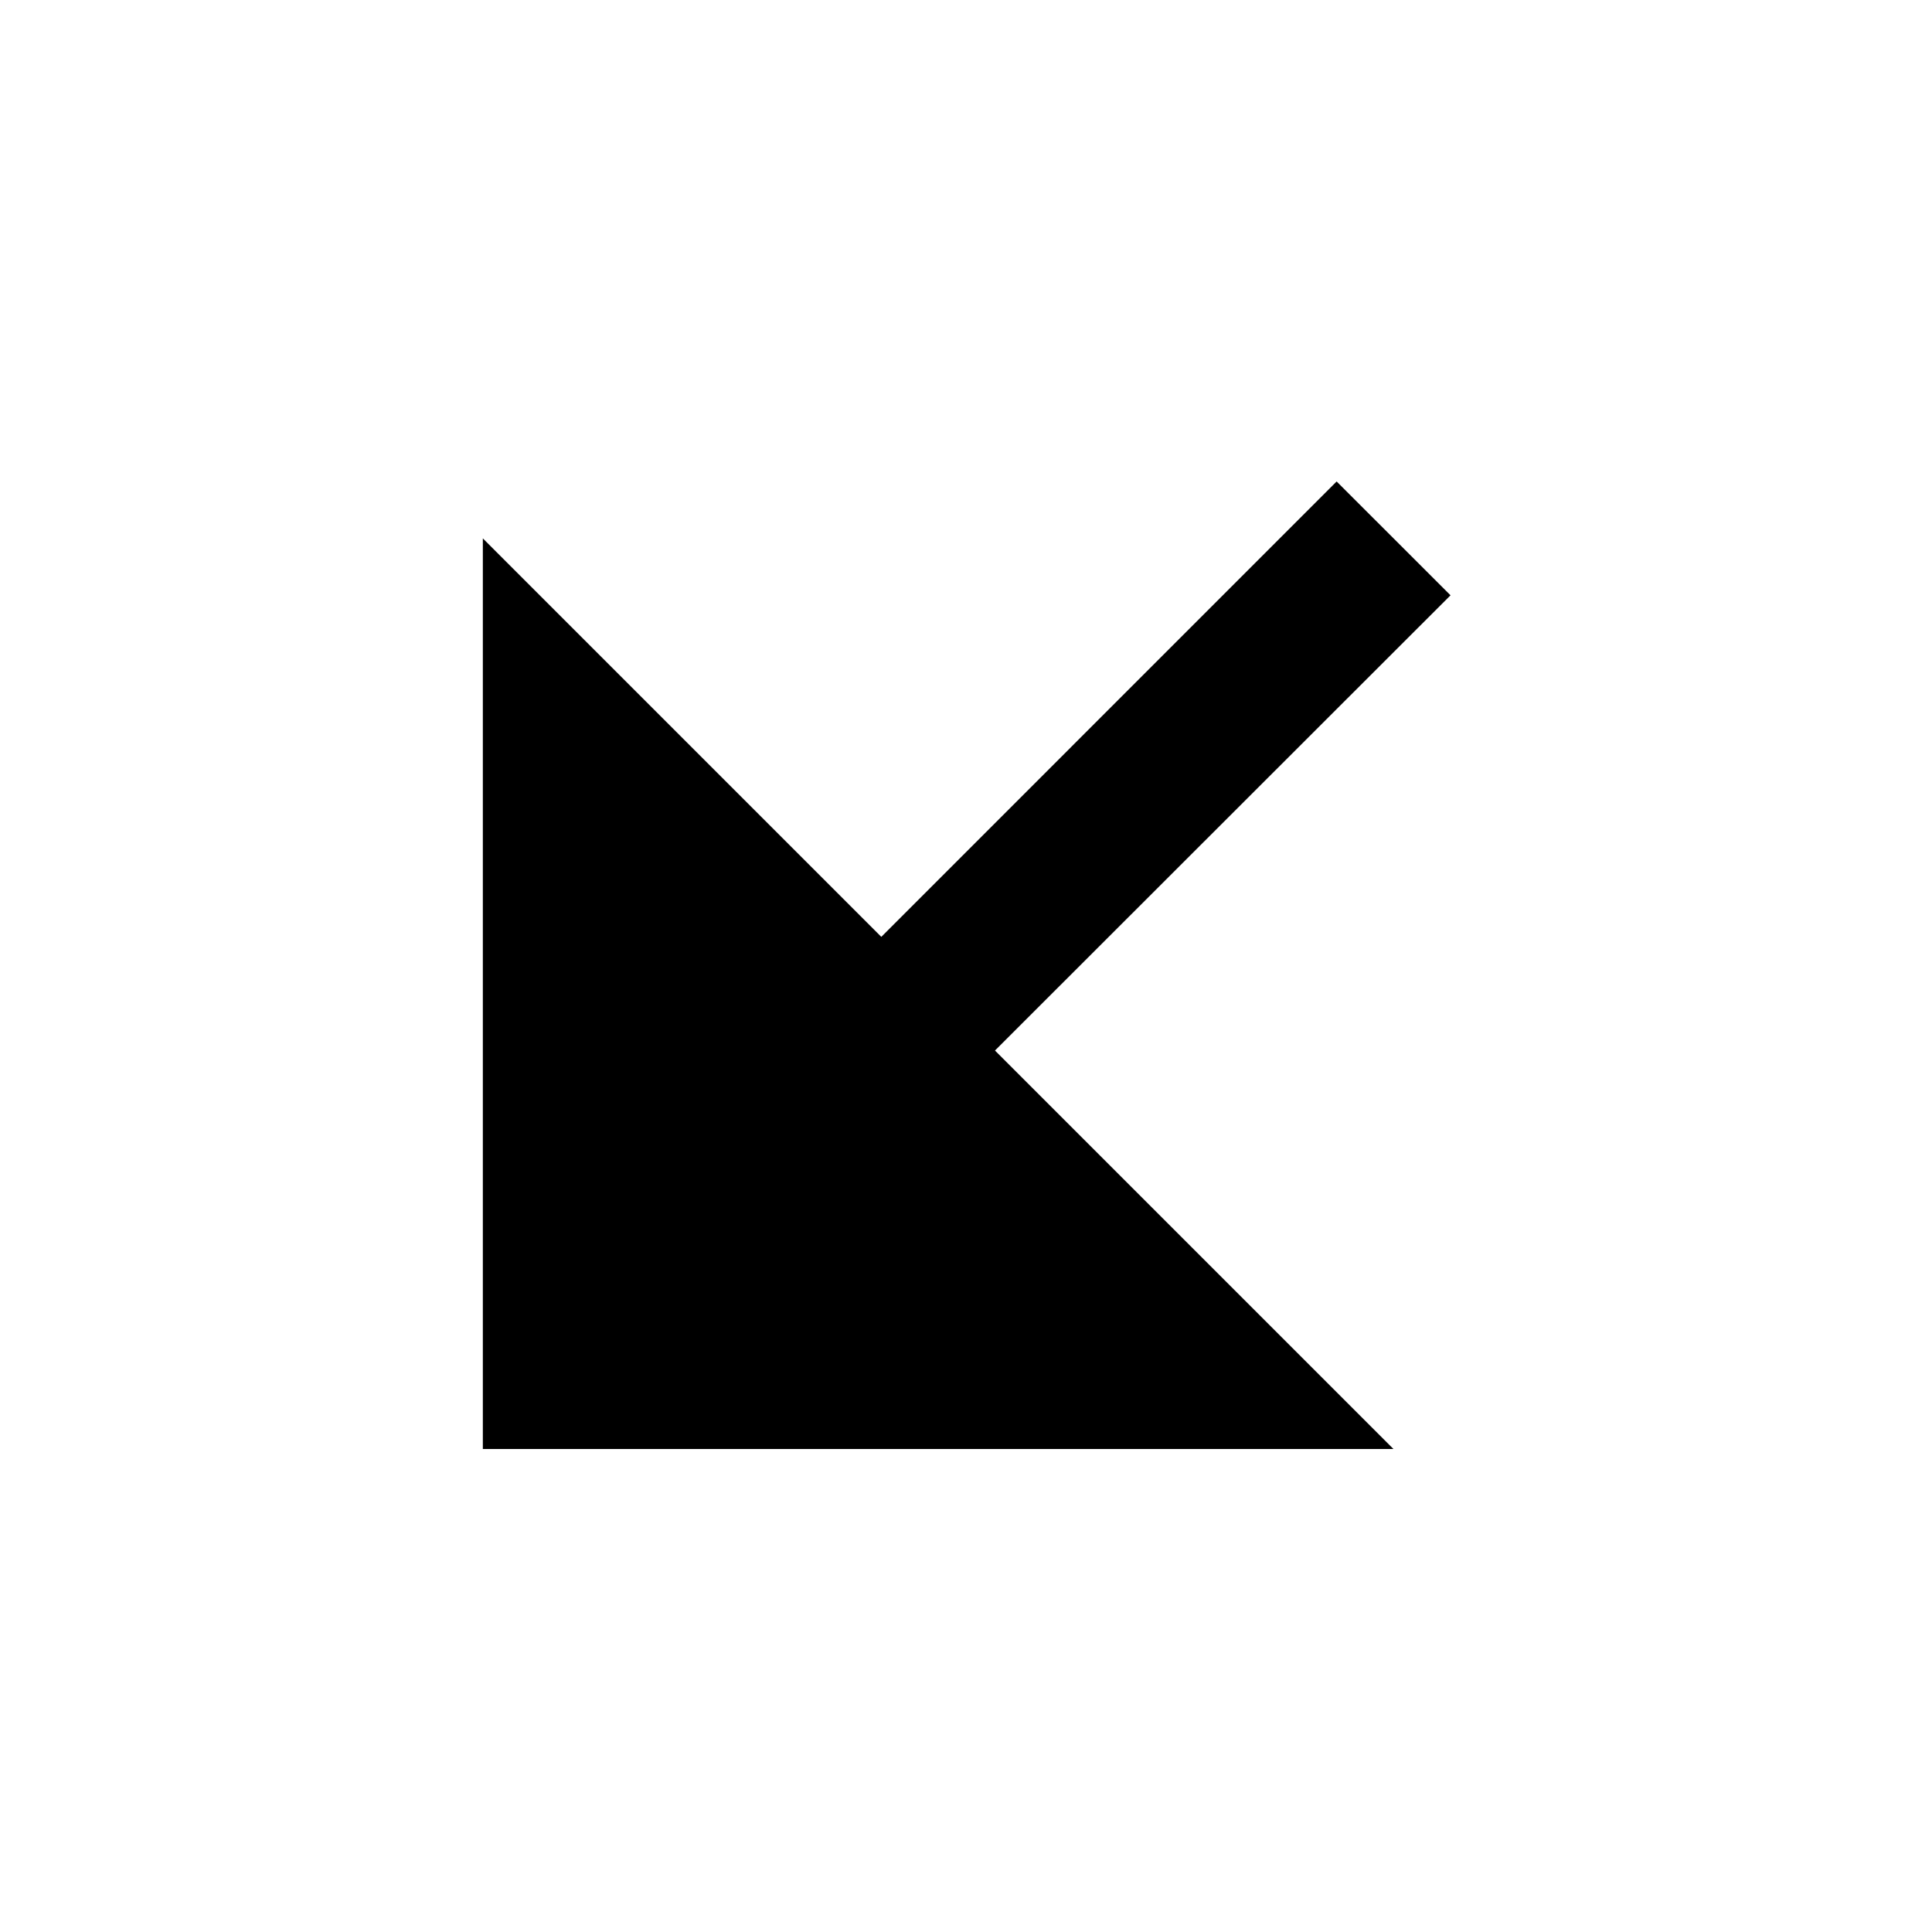 <svg xmlns="http://www.w3.org/2000/svg" viewBox="0 0 24 24">
    <g>
        <path fill="none" d="M0 0h24v24H0z"/>
        <path d="M12.36 13.05L17.31 18H5.998V6.688l4.95 4.95 5.656-5.657 1.415 1.414z"/>
    </g>
</svg>
